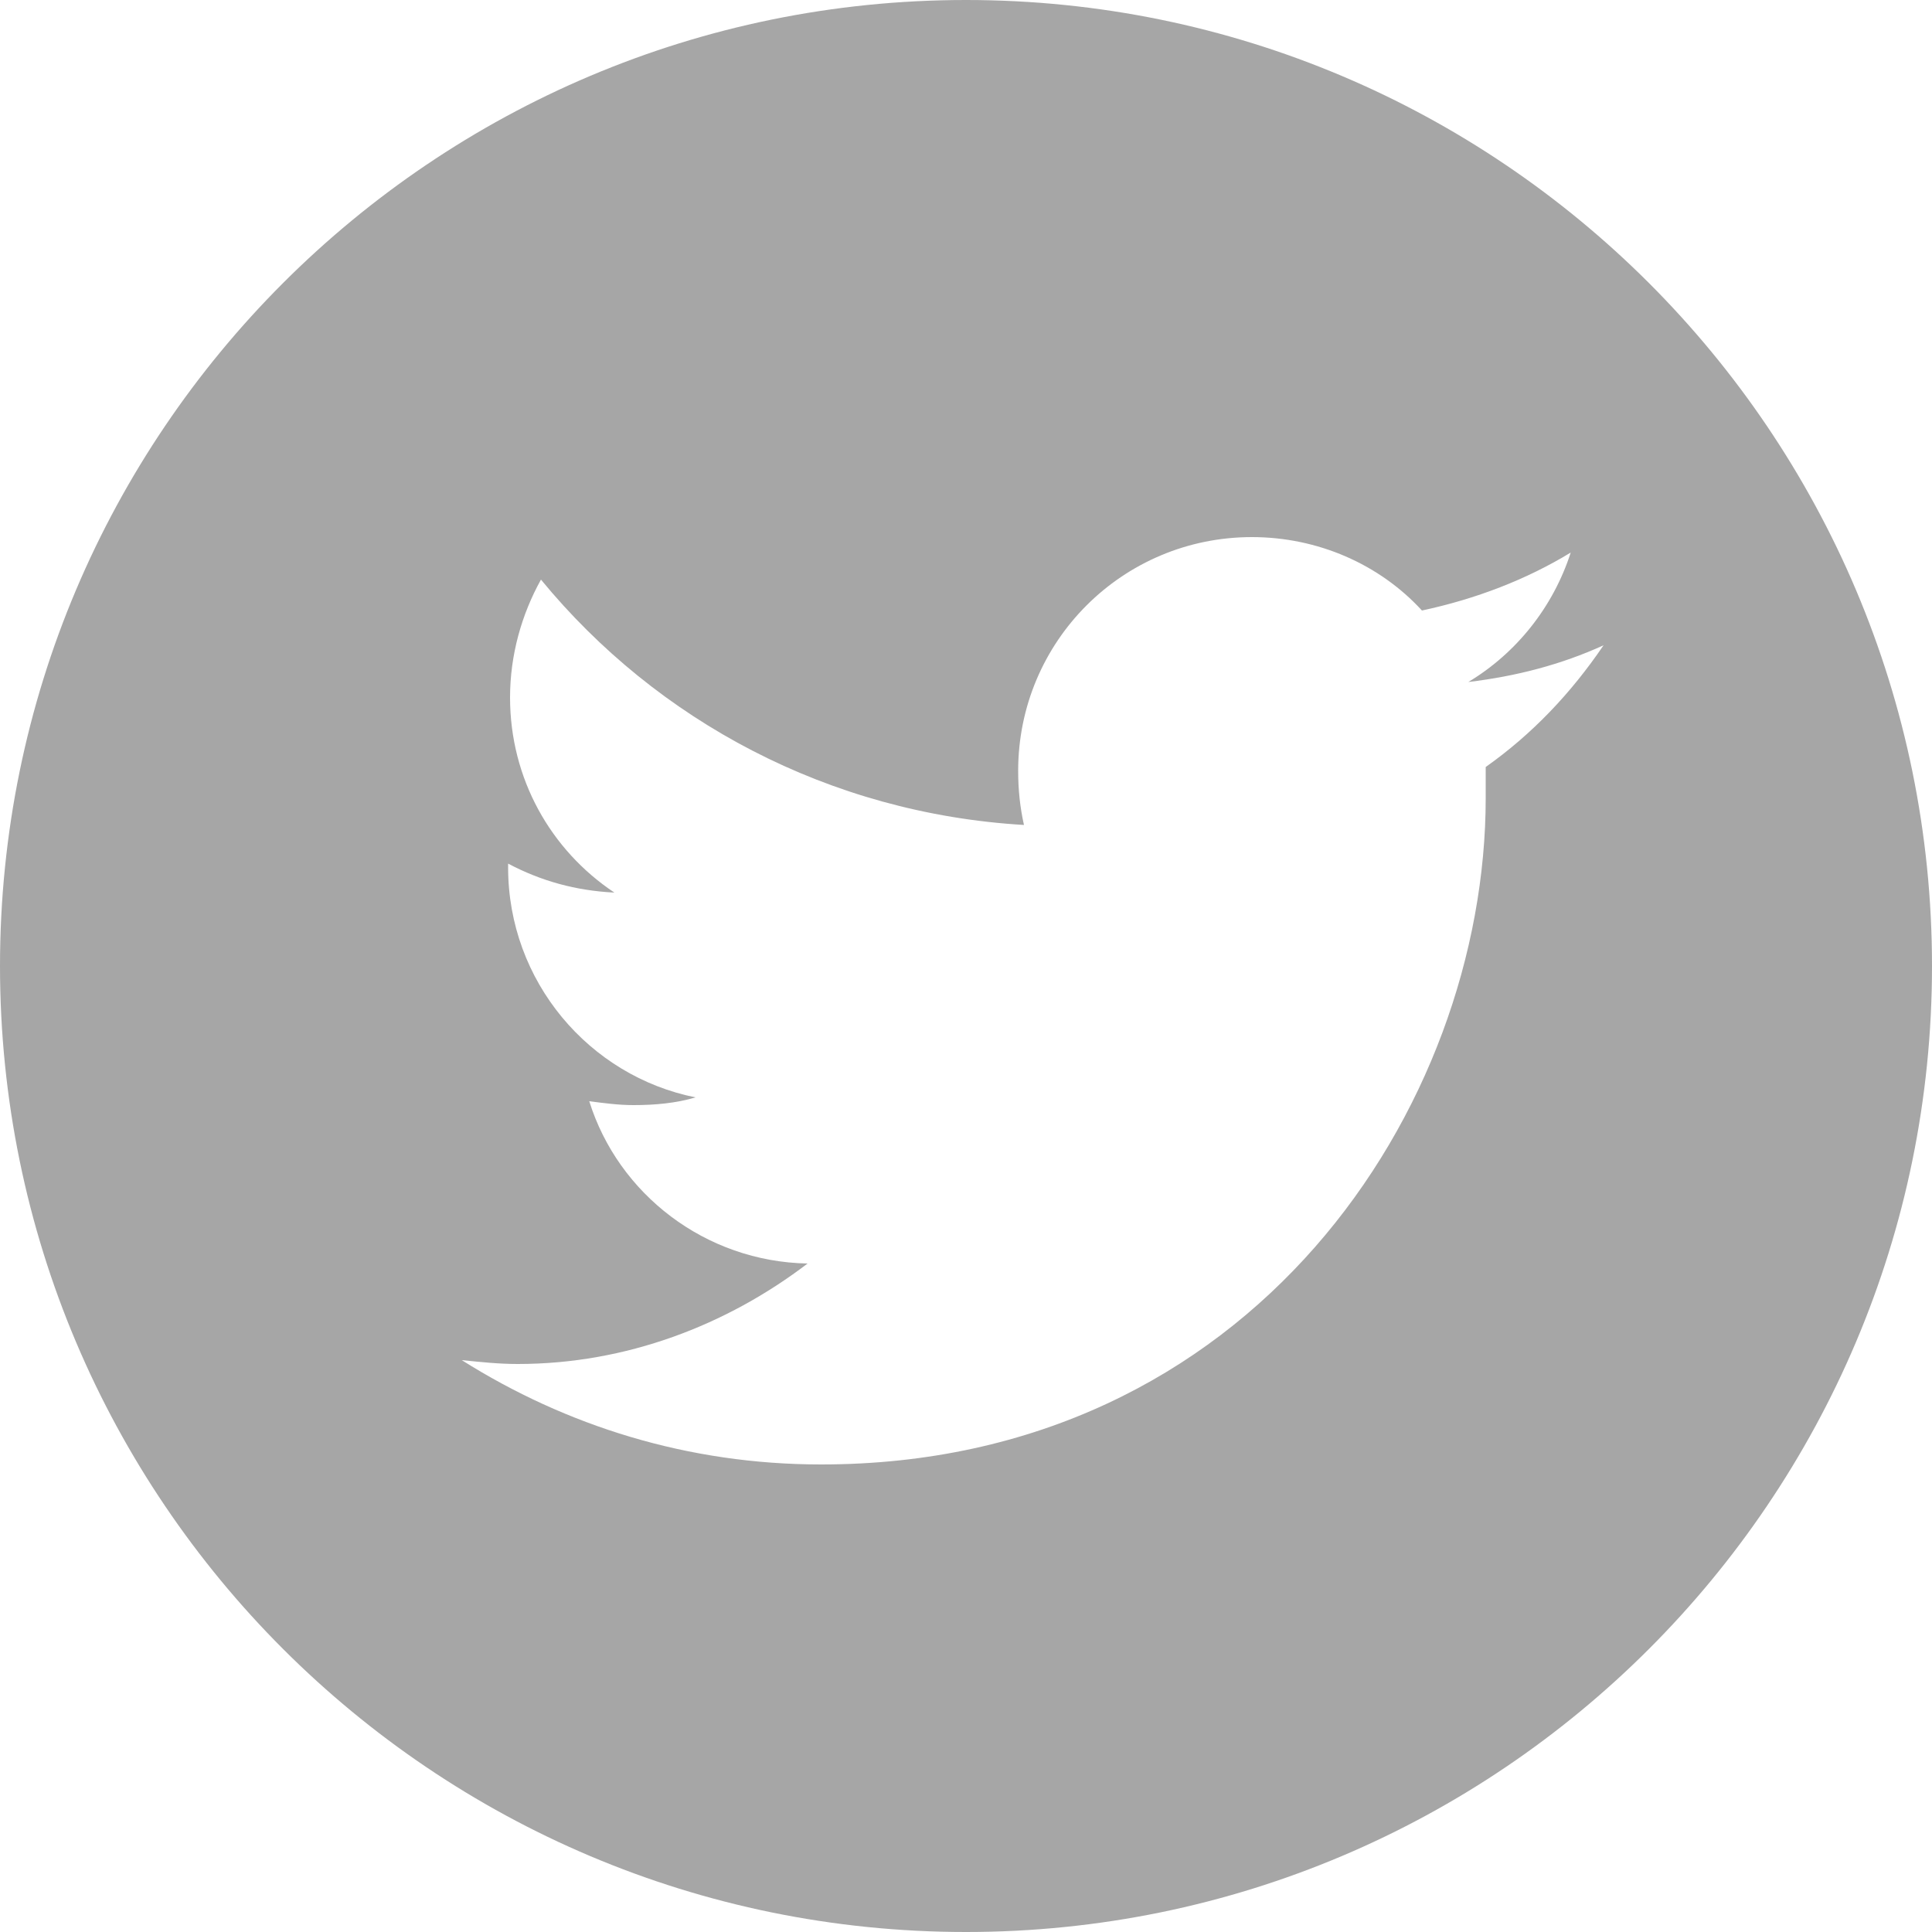 <svg version="1.1" id="Layer_1" xmlns="http://www.w3.org/2000/svg" xmlns:xlink="http://www.w3.org/1999/xlink" x="0px" y="0px"
	 viewBox="0 0 100 100" style="enable-background:new 0 0 100 100;" xml:space="preserve">
<style type="text/css">
	.st0{fill:#A6A6A6;}
</style>
<g>
	<path class="st0" d="M50,0C22.4,0,0,22.4,0,50s22.4,50,50,50s50-22.4,50-50S77.6,0,50,0z M76.9,39.7c0,0.6,0,1.1,0,1.6
		c0,16-12.1,34.5-34.4,34.5c-6.9,0-13.2-2-18.6-5.4c1,0.1,1.9,0.2,2.9,0.2c5.6,0,10.8-2,15-5.2c-5.3-0.1-9.8-3.6-11.3-8.4
		c0.8,0.1,1.5,0.2,2.3,0.2c1.1,0,2.2-0.1,3.2-0.4c-5.5-1.1-9.7-6-9.7-11.9v-0.2c1.7,0.9,3.5,1.4,5.5,1.5c-3.3-2.2-5.4-5.9-5.4-10.1
		c0-2.2,0.6-4.3,1.6-6.1c6,7.3,14.9,12.1,25,12.7c-0.2-0.9-0.3-1.8-0.3-2.8c0-6.7,5.4-12.1,12.1-12.1c3.4,0,6.6,1.4,8.8,3.8
		c2.8-0.6,5.4-1.6,7.7-3c-0.9,2.8-2.8,5.2-5.3,6.7c2.5-0.3,4.8-0.9,7-1.9C81.3,35.9,79.3,38,76.9,39.7z"/>
</g>
</svg>
